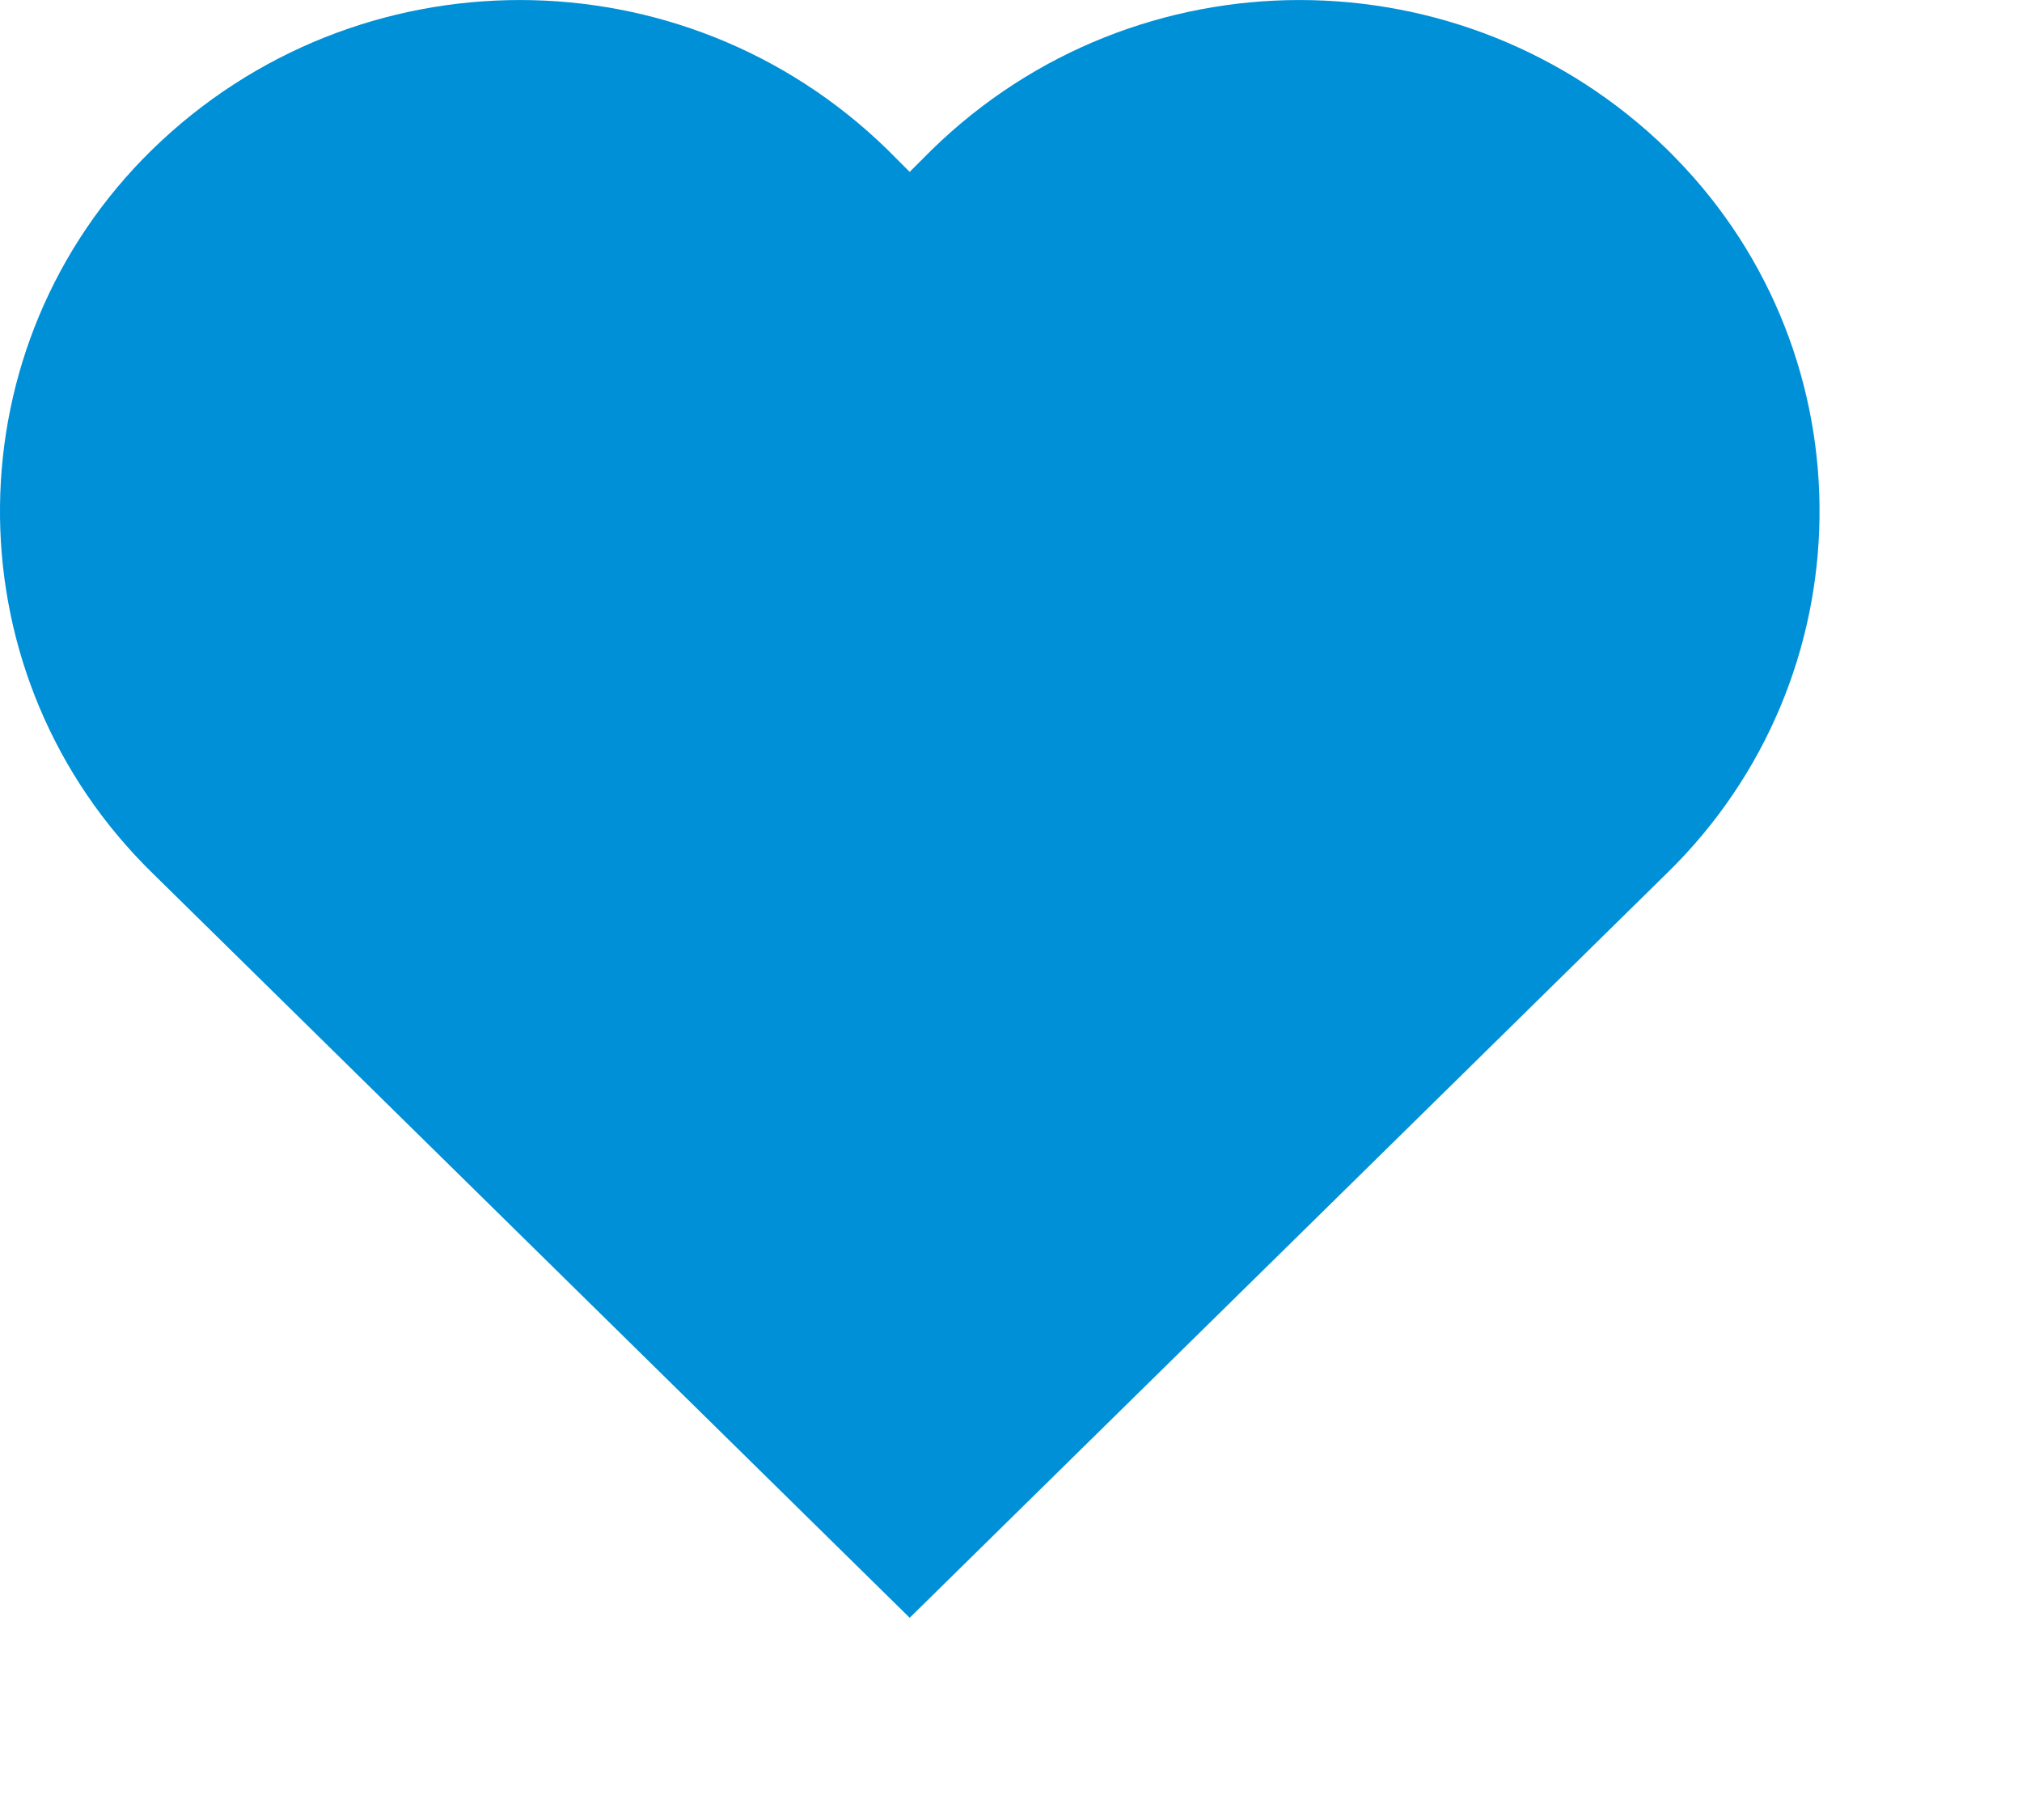 <svg xmlns="http://www.w3.org/2000/svg" width="20" height="18" viewBox="0 0 20 18" class="fav-heart-filled icon-nav-bar s5ennsy"><svg version="1.1" x="0px" y="0px" width="17.997px" height="16px" viewBox="6.002 4 17.997 16" enable-background="new 6.002 4 17.997 16"><g transform="matrix(1, 0, 0, 1, 0, 0)"><path fill="#0090D7" d="M13.376,6.9l9.118-1.42c-2.023-1.973-5.251-1.973-7.274,0L15,5.7l-0.22-0.22&#10; c-2.022-1.973-5.25-1.973-7.273,0c-1.975,1.93-2.011,5.096-0.081,7.071c0.027,0.027,0.054,0.054,0.081,0.081L15,20l7.494-7.368&#10; c1.975-1.93,2.012-5.096,0.081-7.07c-0.026-0.027-0.054-0.055-0.081-0.082"/></g></svg></svg>